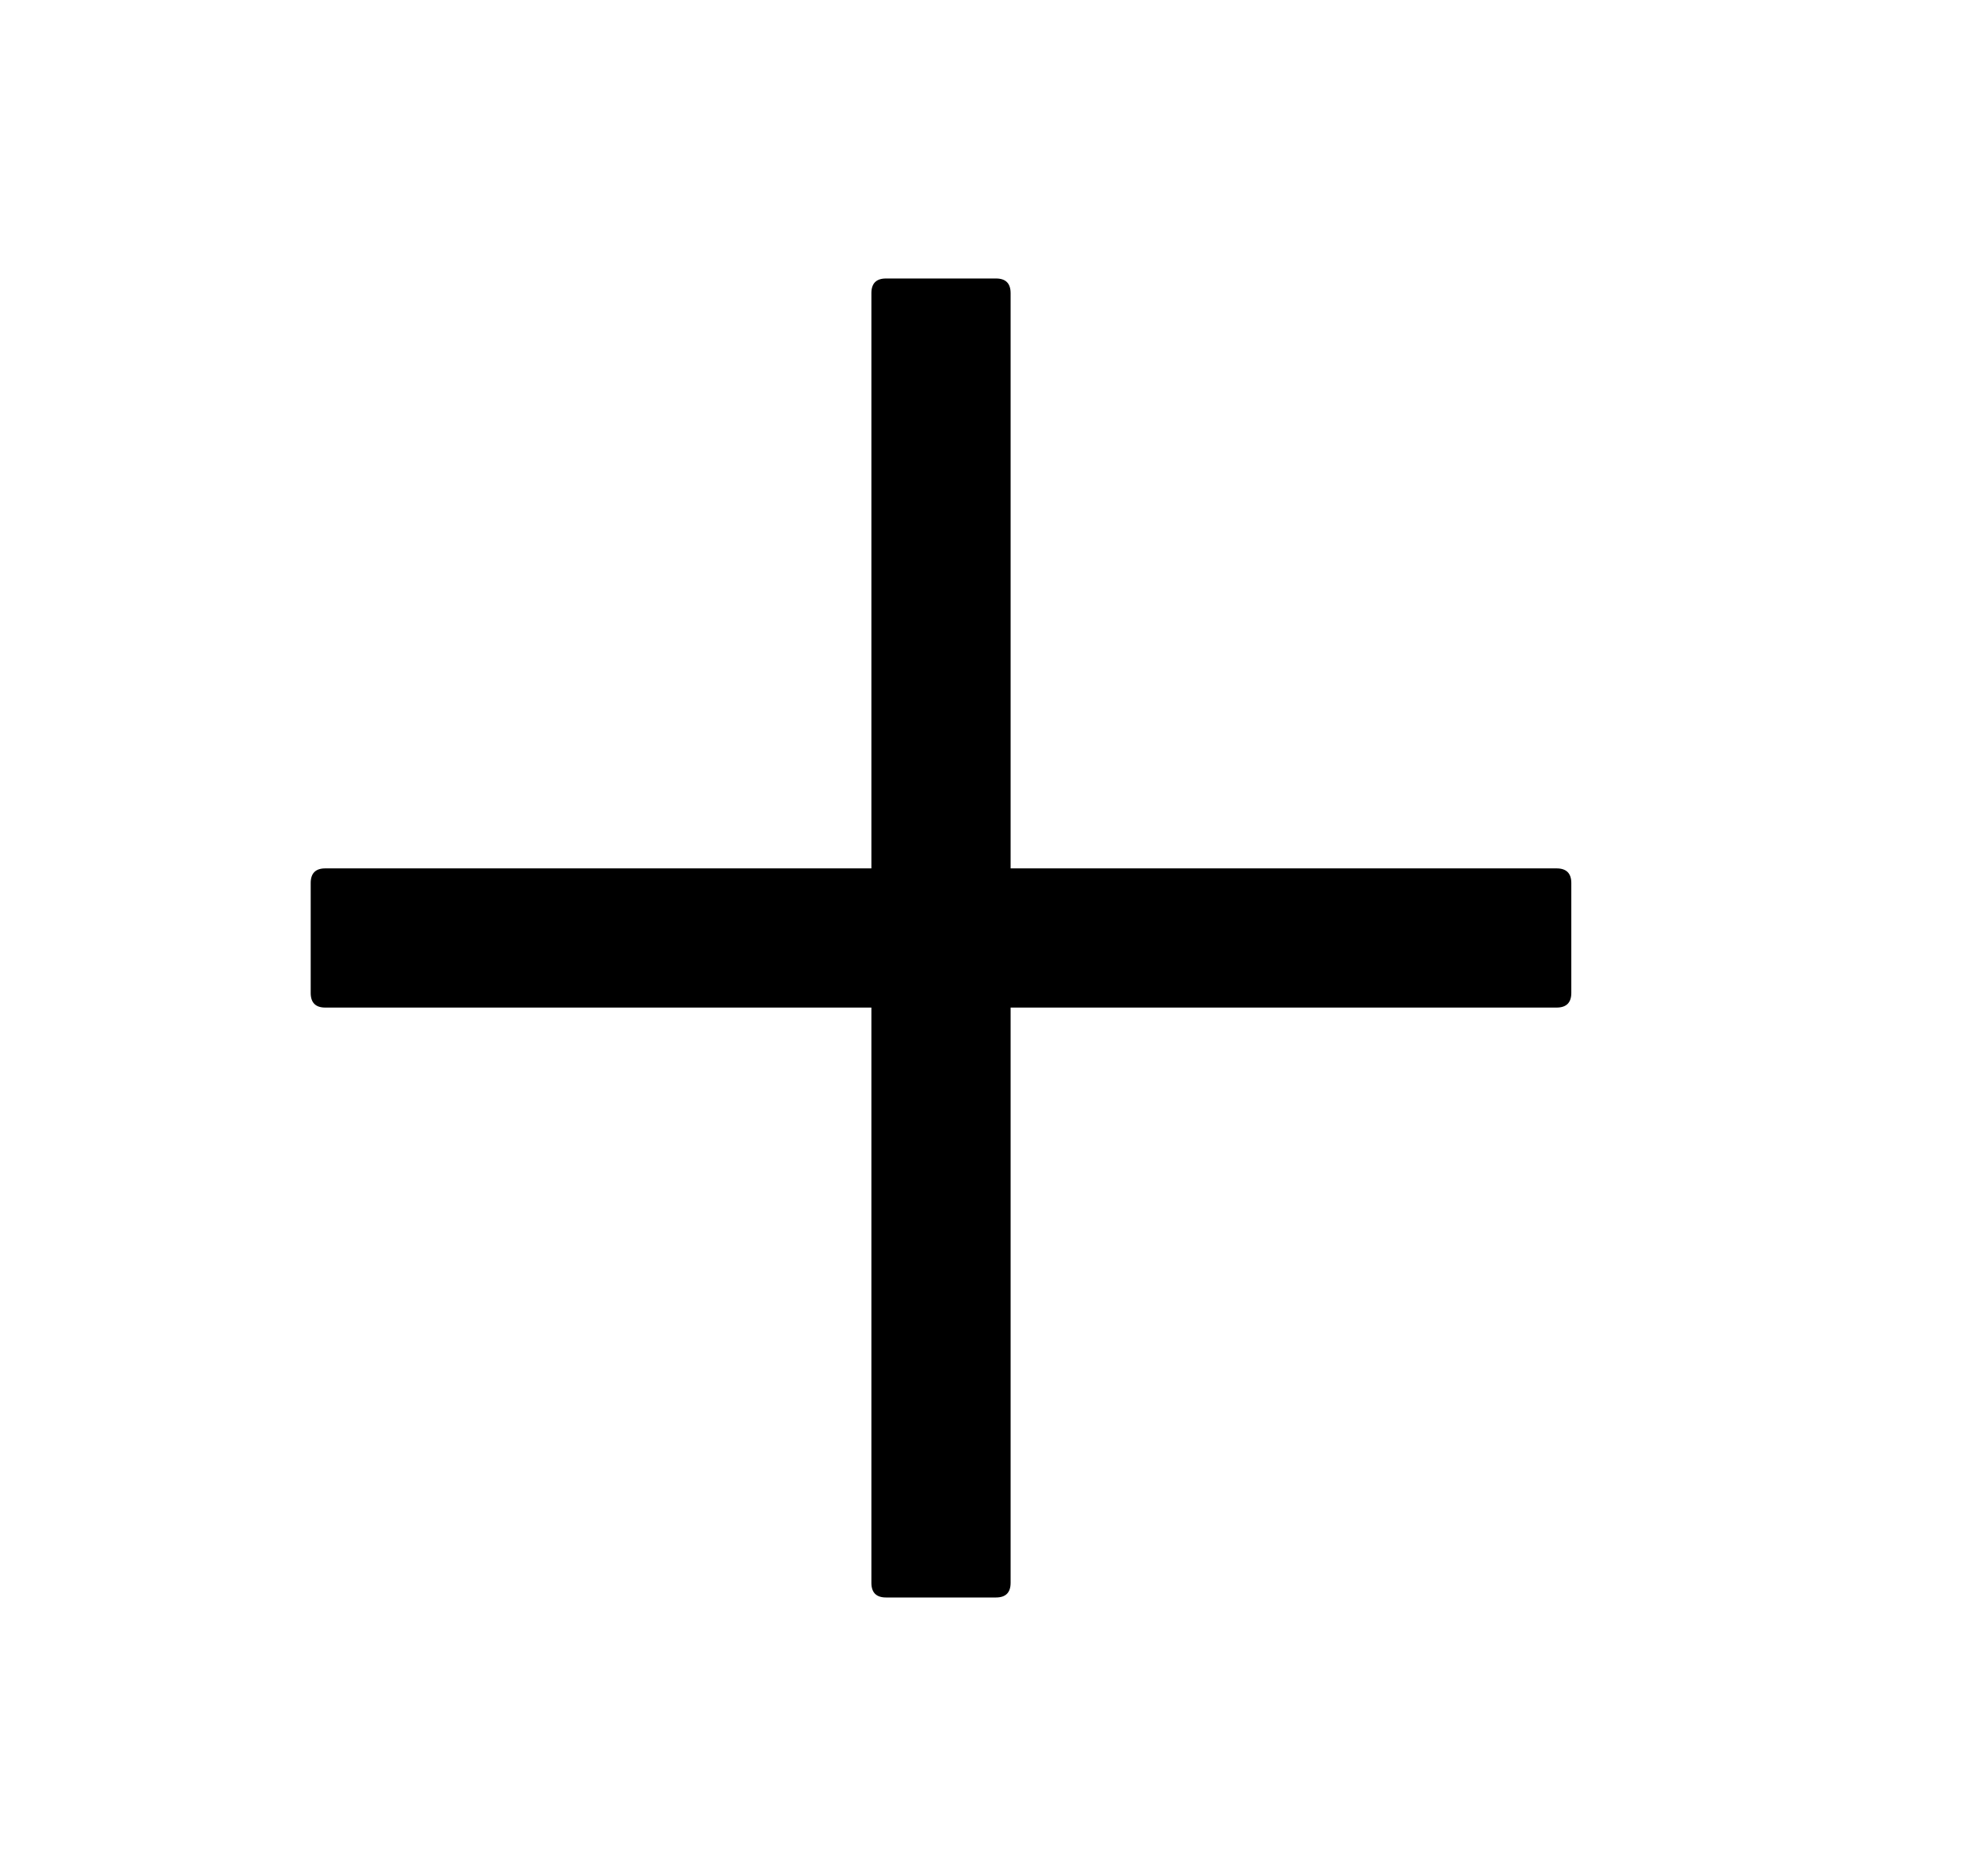 <svg width="21" height="20" viewBox="0 0 21 20" fill="none" xmlns="http://www.w3.org/2000/svg">
<path d="M9.445 2.969H10.617C10.721 2.969 10.773 3.021 10.773 3.125V16.875C10.773 16.979 10.721 17.031 10.617 17.031H9.445C9.341 17.031 9.289 16.979 9.289 16.875V3.125C9.289 3.021 9.341 2.969 9.445 2.969Z" fill="black"/>
<path d="M3.468 9.258H16.593C16.697 9.258 16.75 9.31 16.75 9.414V10.586C16.75 10.69 16.697 10.742 16.593 10.742H3.468C3.364 10.742 3.312 10.69 3.312 10.586V9.414C3.312 9.31 3.364 9.258 3.468 9.258Z" fill="black"/>
</svg>
